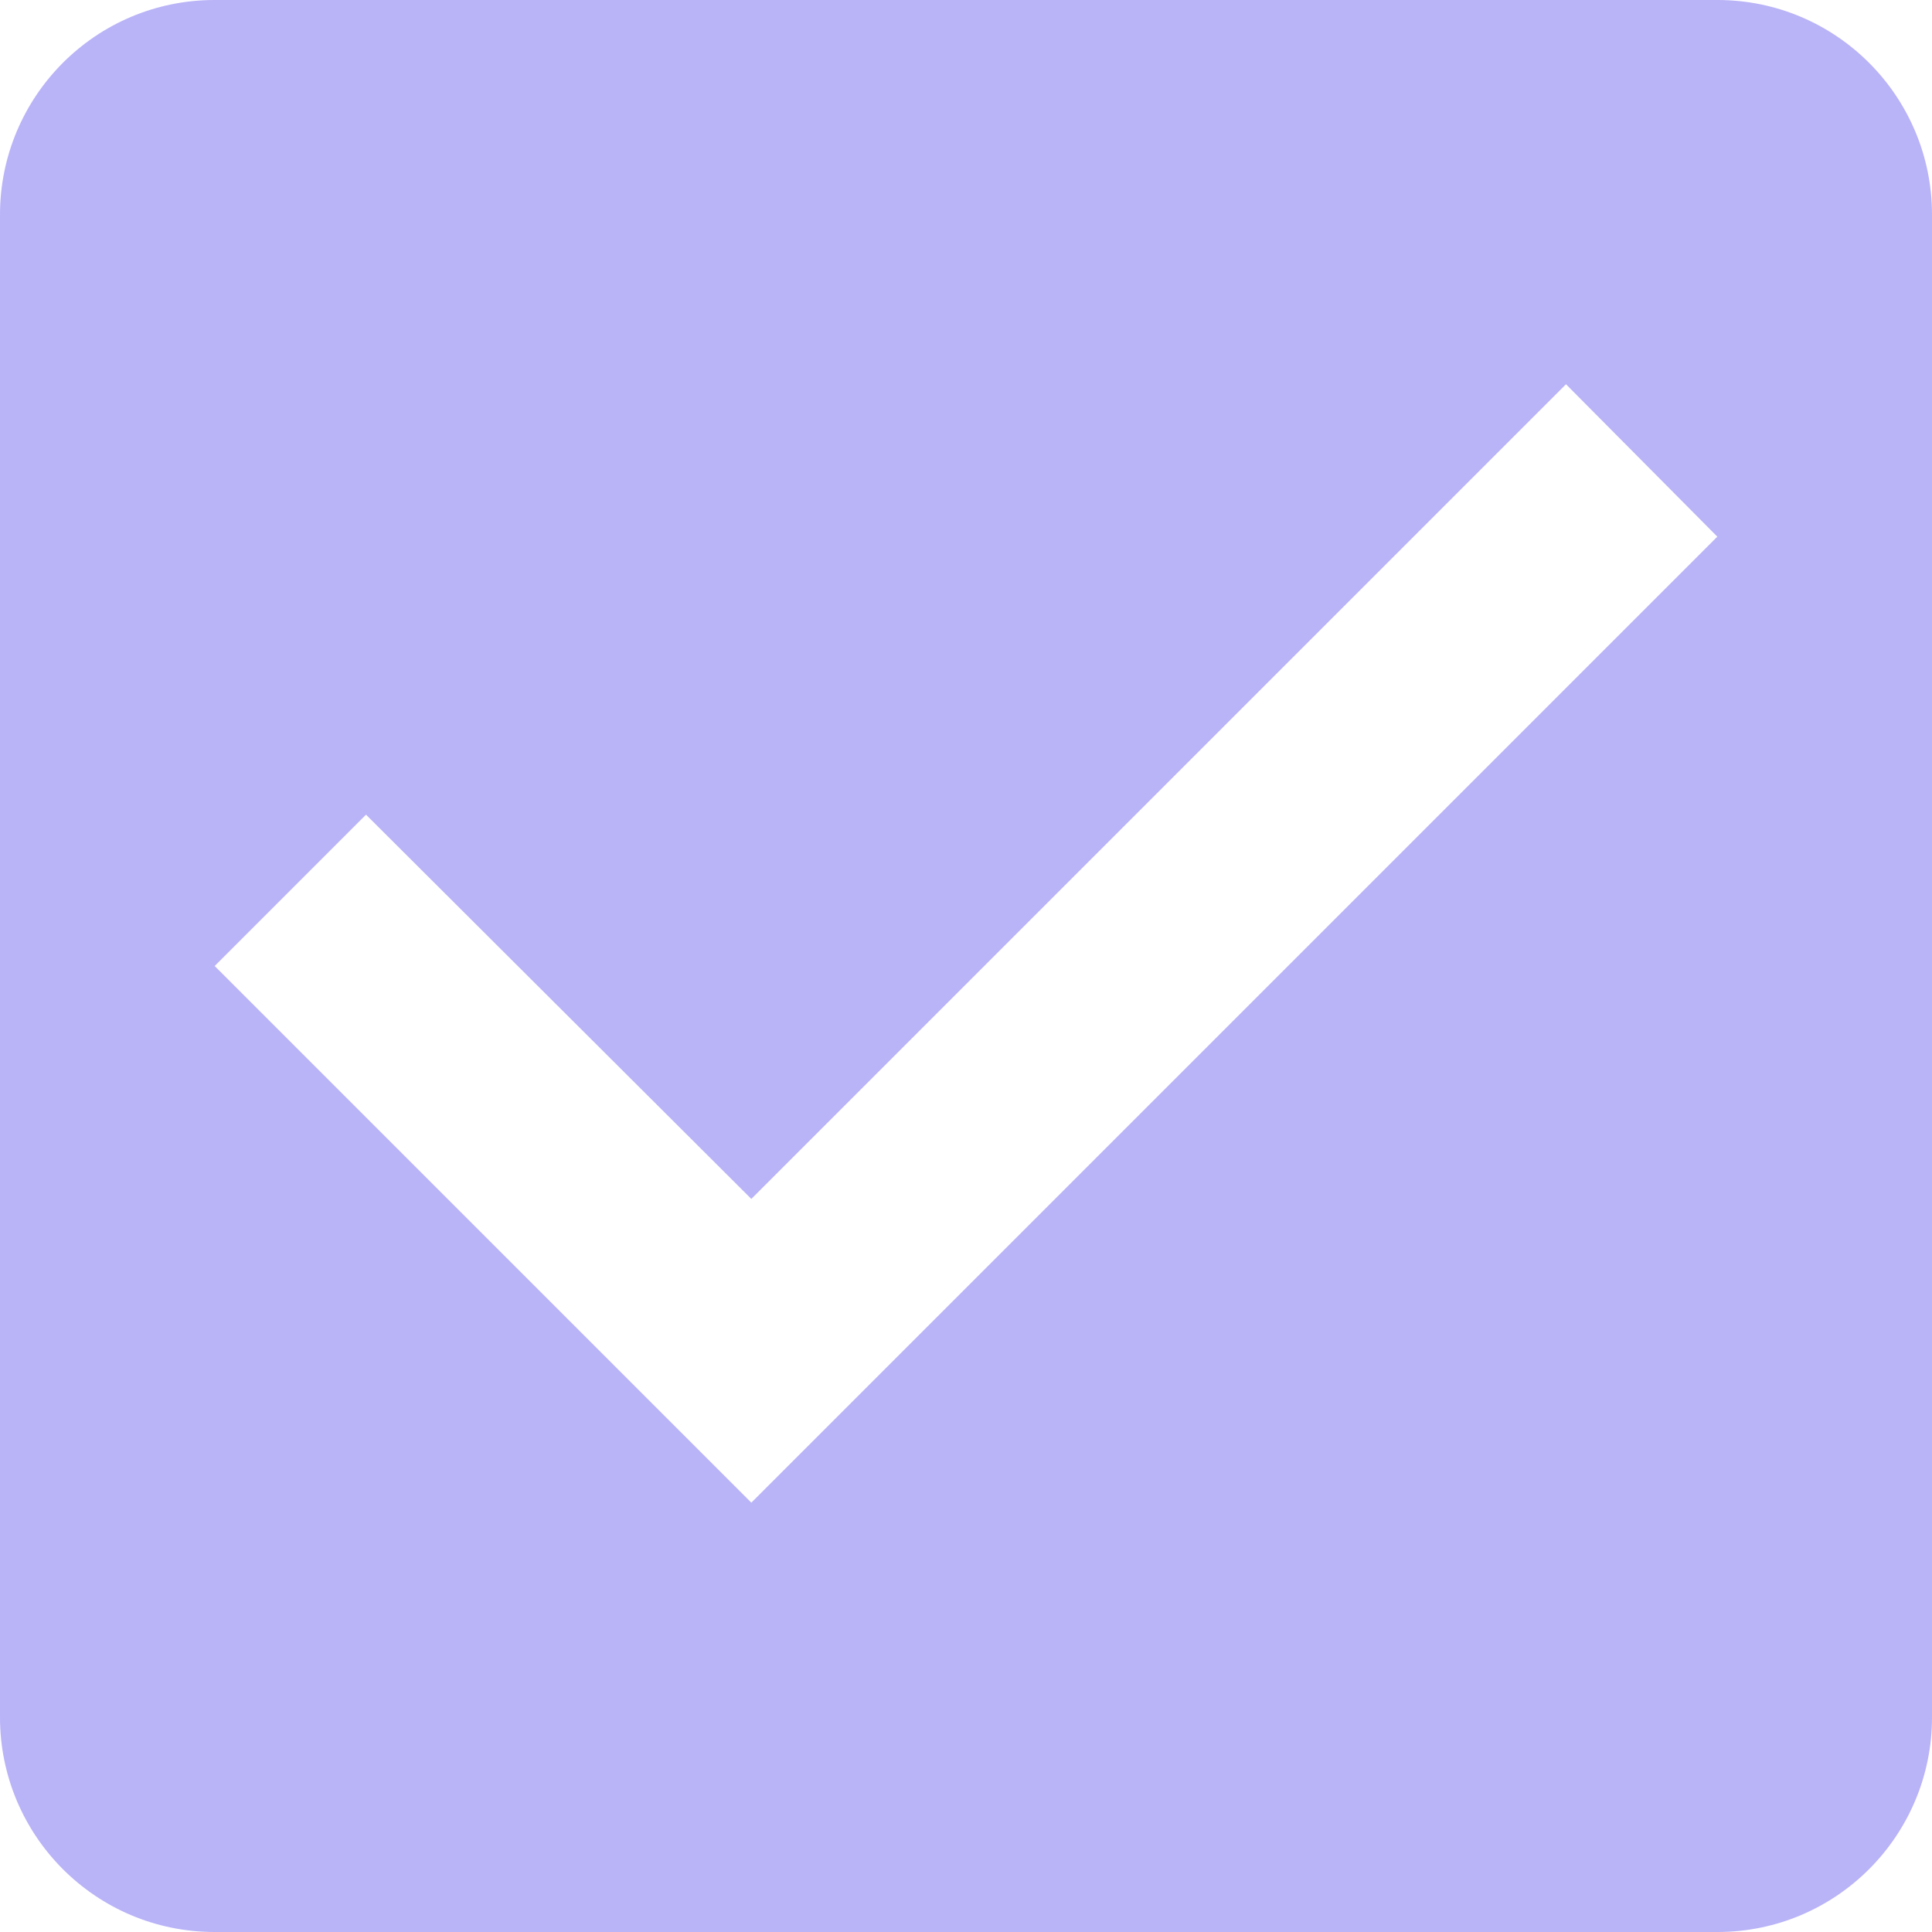 <svg xmlns="http://www.w3.org/2000/svg" xmlns:xlink="http://www.w3.org/1999/xlink" id="Layer_1" width="18" height="18" x="0" y="0" enable-background="new 0 0 18 18" version="1.1" viewBox="0 0 18 18" xml:space="preserve"><title>checkbox-checked-readonly</title><desc>Created with Sketch.</desc><g id="Material-Icons" opacity=".5"><g id="checkbox-checked-readonly"><path id="Shape" fill="#7368F0" d="M16,0H2C0.89,0,0,0.9,0,2v14c0,1.1,0.89,2,2,2h14c1.109,0,2-0.9,2-2V2C18,0.9,17.109,0,16,0z M7,14L2,9l1.41-1.41L7,11.17l7.59-7.59L16,5L7,14z"/></g></g></svg>